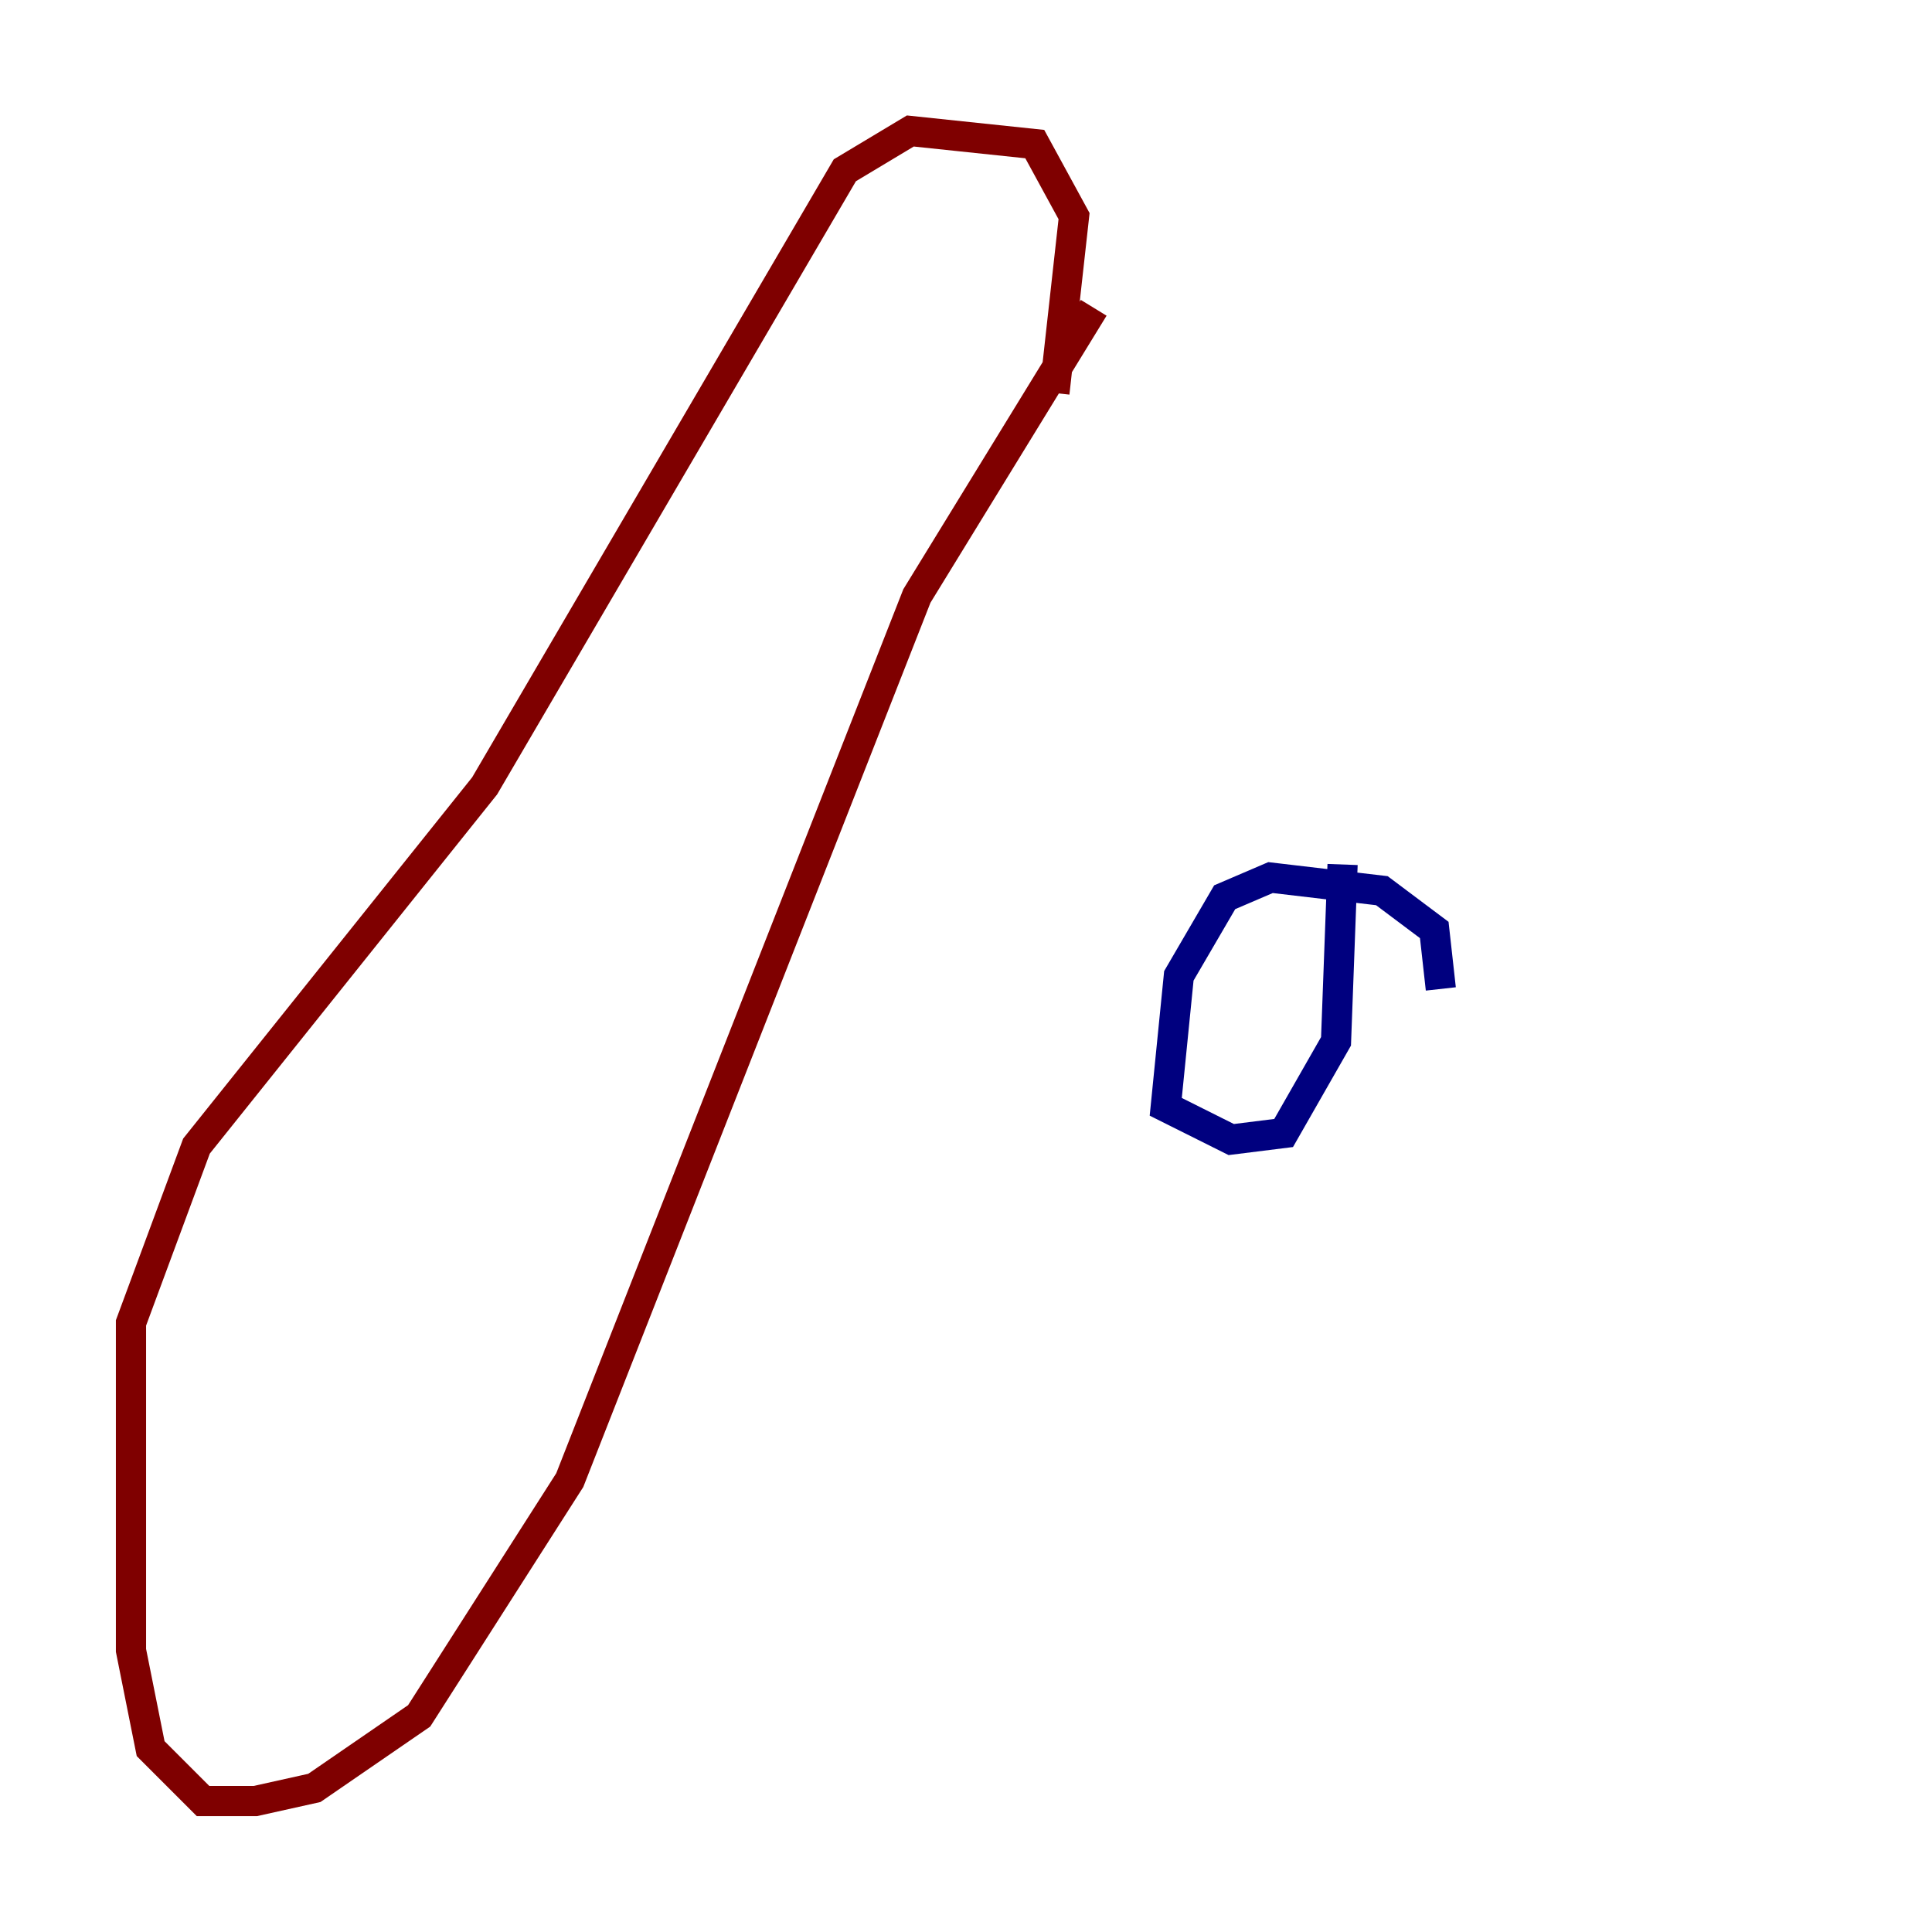 <?xml version="1.0" encoding="utf-8" ?>
<svg baseProfile="tiny" height="128" version="1.2" viewBox="0,0,128,128" width="128" xmlns="http://www.w3.org/2000/svg" xmlns:ev="http://www.w3.org/2001/xml-events" xmlns:xlink="http://www.w3.org/1999/xlink"><defs /><polyline fill="none" points="95.458,65.519 95.024,61.614 91.552,59.01 84.176,58.142 81.139,59.444 78.102,64.651 77.234,73.329 81.573,75.498 85.044,75.064 88.515,68.99 88.949,57.275" stroke="#00007f" stroke-width="2" /><polyline fill="none" points="72.461,20.393 60.746,39.485 37.749,98.061 27.77,113.681 20.827,118.454 16.922,119.322 13.451,119.322 9.98,115.851 8.678,109.342 8.678,87.647 13.017,75.932 32.108,52.068 55.973,11.281 60.312,8.678 68.556,9.546 71.159,14.319 69.858,26.034" stroke="#7f0000" stroke-width="2" /></svg>